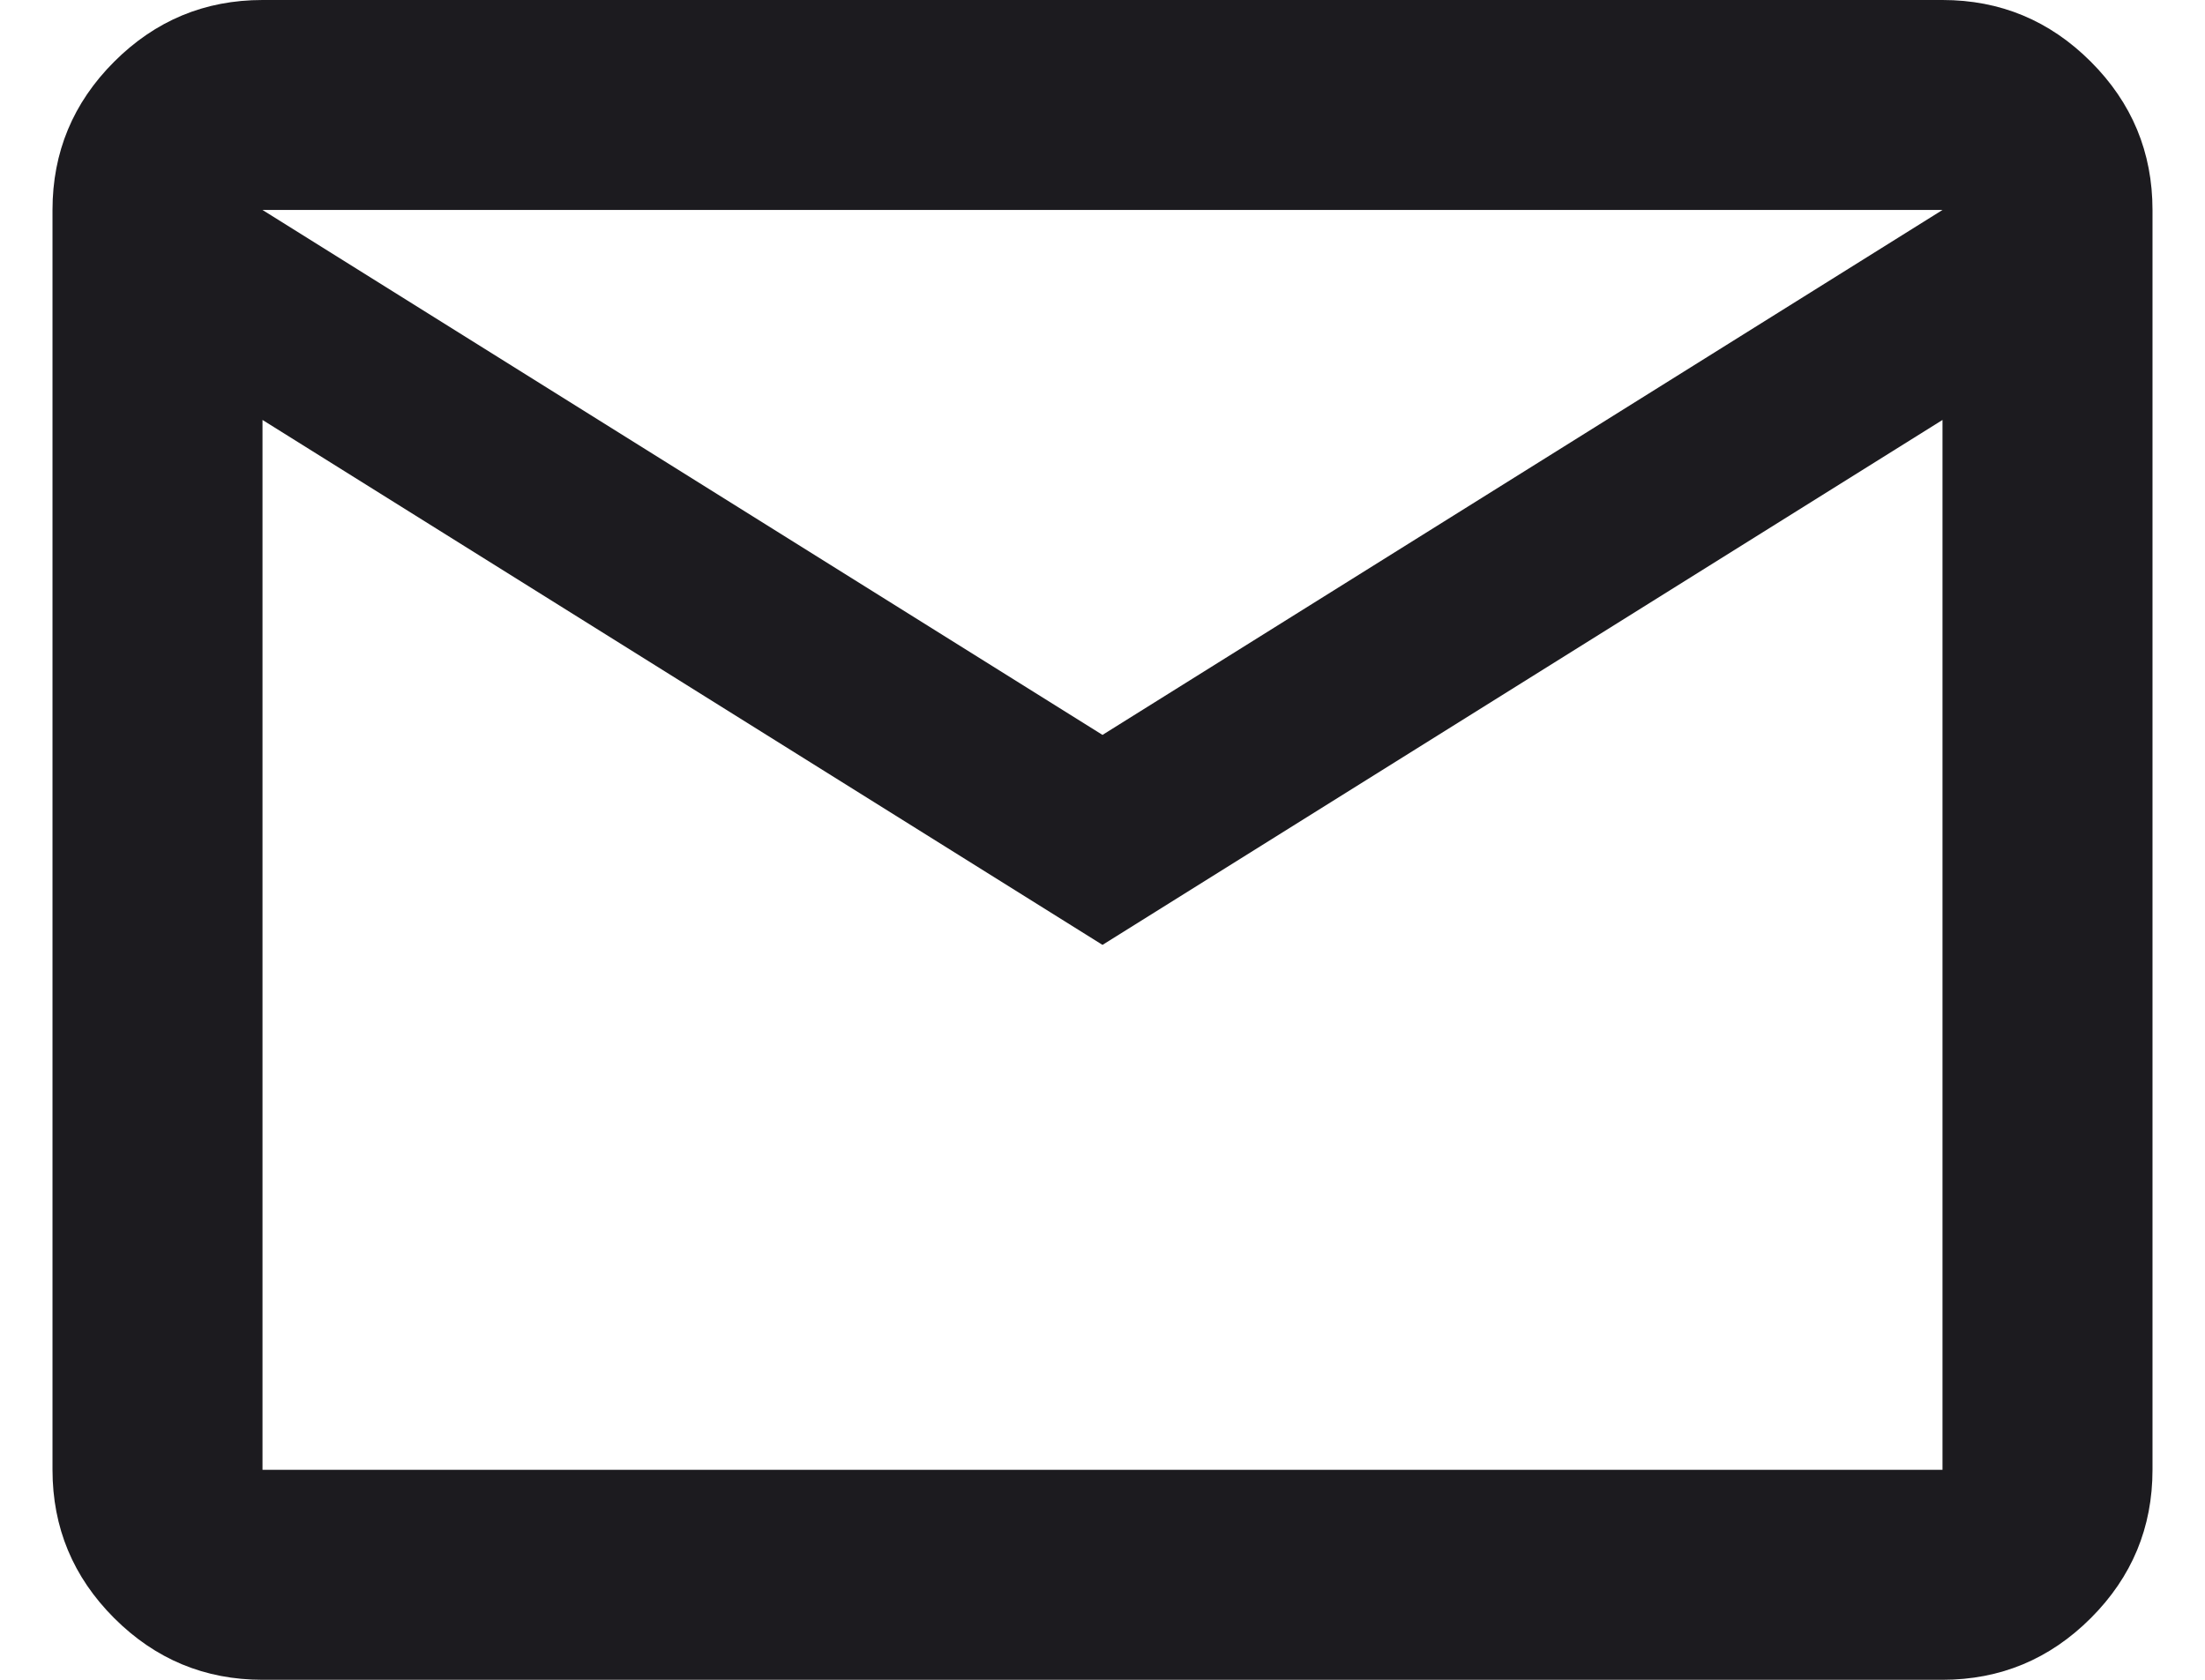 <svg width="21" height="16" viewBox="0 0 21 16" fill="none" xmlns="http://www.w3.org/2000/svg">
<path d="M2.5 16C1.95 16 1.479 15.804 1.087 15.412C0.696 15.021 0.5 14.55 0.5 14V2C0.5 1.45 0.696 0.979 1.087 0.588C1.479 0.196 1.95 0 2.5 0H18.5C19.05 0 19.521 0.196 19.913 0.588C20.304 0.979 20.5 1.45 20.5 2V14C20.5 14.55 20.304 15.021 19.913 15.412C19.521 15.804 19.05 16 18.5 16H2.5ZM10.5 9L2.5 4V14H18.5V4L10.5 9ZM10.5 7L18.5 2H2.5L10.5 7ZM2.5 4V2V14V4Z" fill="#1C1B1F"/>
</svg>
